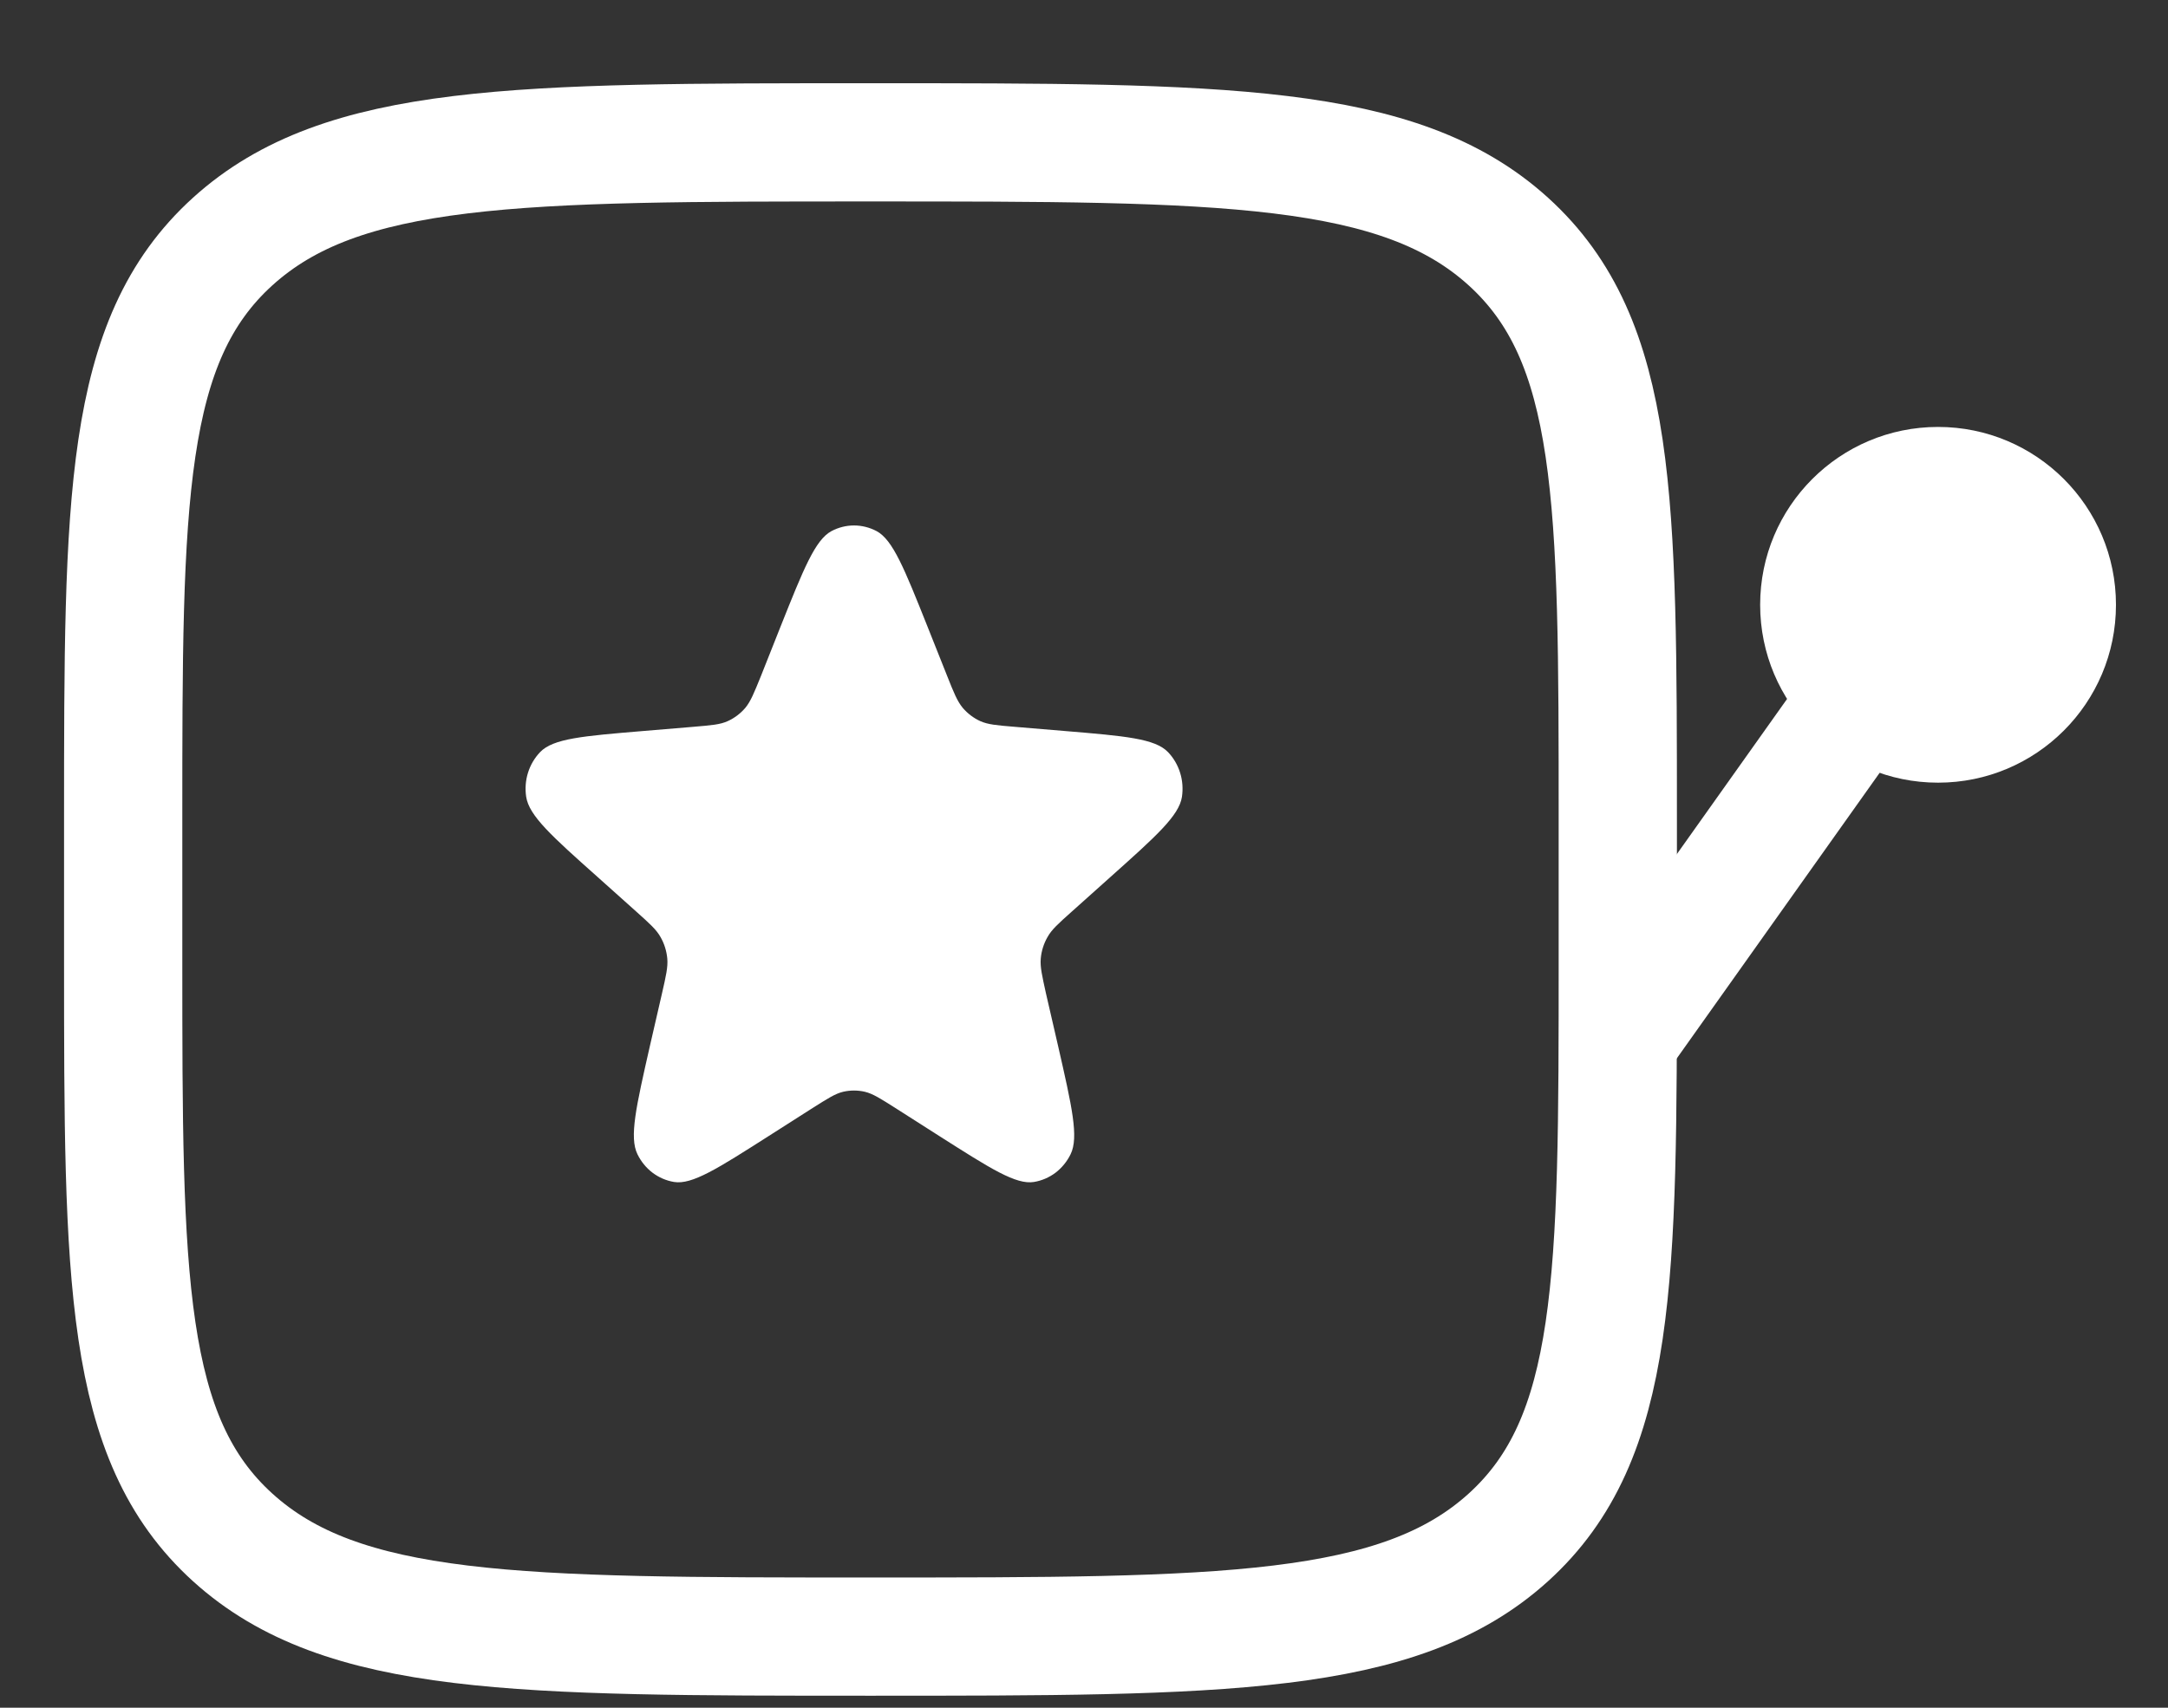 <svg width="33" height="26" viewBox="0 0 33 26" fill="none" xmlns="http://www.w3.org/2000/svg">
<rect x="0" y="0" width="33" height="26" fill="#333333" stroke="none"/>
<g clip-path="url(#clip0_31_293)">
<path d="M22.959 3.677C24.625 5.188 24.625 7.62 24.625 12.481V14.602C24.625 19.465 24.625 21.897 22.959 23.407C21.292 24.917 18.612 24.917 13.25 24.917C7.888 24.917 5.207 24.917 3.542 23.407C1.877 21.897 1.875 19.465 1.875 14.602V12.481C1.875 7.618 1.875 5.187 3.542 3.677C5.208 2.167 7.888 2.167 13.25 2.167C18.612 2.167 21.294 2.167 22.959 3.677Z" stroke="white" stroke-width="1.8" stroke-linecap="round" stroke-linejoin="round"/>
<path d="M12.656 8.086C12.408 8.219 12.232 8.66 11.881 9.54L11.583 10.291C11.478 10.549 11.427 10.678 11.344 10.778C11.27 10.864 11.179 10.933 11.077 10.979C10.962 11.032 10.829 11.042 10.561 11.065L9.783 11.13C8.873 11.206 8.418 11.244 8.221 11.451C8.137 11.539 8.074 11.646 8.037 11.764C8 11.882 7.991 12.007 8.009 12.13C8.052 12.419 8.398 12.73 9.093 13.349L9.685 13.879C9.889 14.062 9.99 14.152 10.054 14.266C10.111 14.365 10.146 14.477 10.157 14.592C10.169 14.722 10.137 14.86 10.075 15.131L9.893 15.922C9.682 16.851 9.576 17.314 9.703 17.573C9.757 17.684 9.835 17.78 9.932 17.854C10.029 17.927 10.14 17.975 10.258 17.995C10.534 18.041 10.924 17.791 11.702 17.295L12.368 16.87C12.598 16.725 12.712 16.651 12.834 16.622C12.943 16.597 13.056 16.597 13.164 16.622C13.285 16.651 13.402 16.725 13.63 16.87L14.296 17.295C15.076 17.791 15.465 18.041 15.74 17.995C15.858 17.975 15.97 17.927 16.067 17.854C16.163 17.78 16.242 17.684 16.296 17.573C16.423 17.314 16.317 16.851 16.105 15.922L15.923 15.133C15.863 14.86 15.83 14.722 15.842 14.592C15.852 14.477 15.888 14.365 15.945 14.266C16.008 14.152 16.111 14.06 16.314 13.879L16.906 13.349C17.6 12.729 17.947 12.418 17.991 12.132C18.009 12.009 18 11.883 17.963 11.765C17.926 11.646 17.863 11.539 17.779 11.451C17.582 11.245 17.127 11.206 16.215 11.13L15.438 11.065C15.17 11.043 15.037 11.031 14.921 10.979C14.82 10.933 14.729 10.864 14.655 10.778C14.572 10.678 14.519 10.549 14.417 10.291L14.118 9.54C13.767 8.66 13.591 8.219 13.343 8.086C13.236 8.03 13.119 8 12.999 8C12.88 8 12.762 8.03 12.656 8.086Z" fill="white"/>
</g>
<path d="M24.5 16L29.293 9.251" stroke="white" stroke-width="1.8"/>
<circle cx="29.5" cy="9.208" r="2.708" fill="white"/>
<defs>
<clipPath id="clip0_31_293">
<rect width="26" height="26" fill="white" transform="translate(0.792)"/>
</clipPath>
</defs>
</svg>
